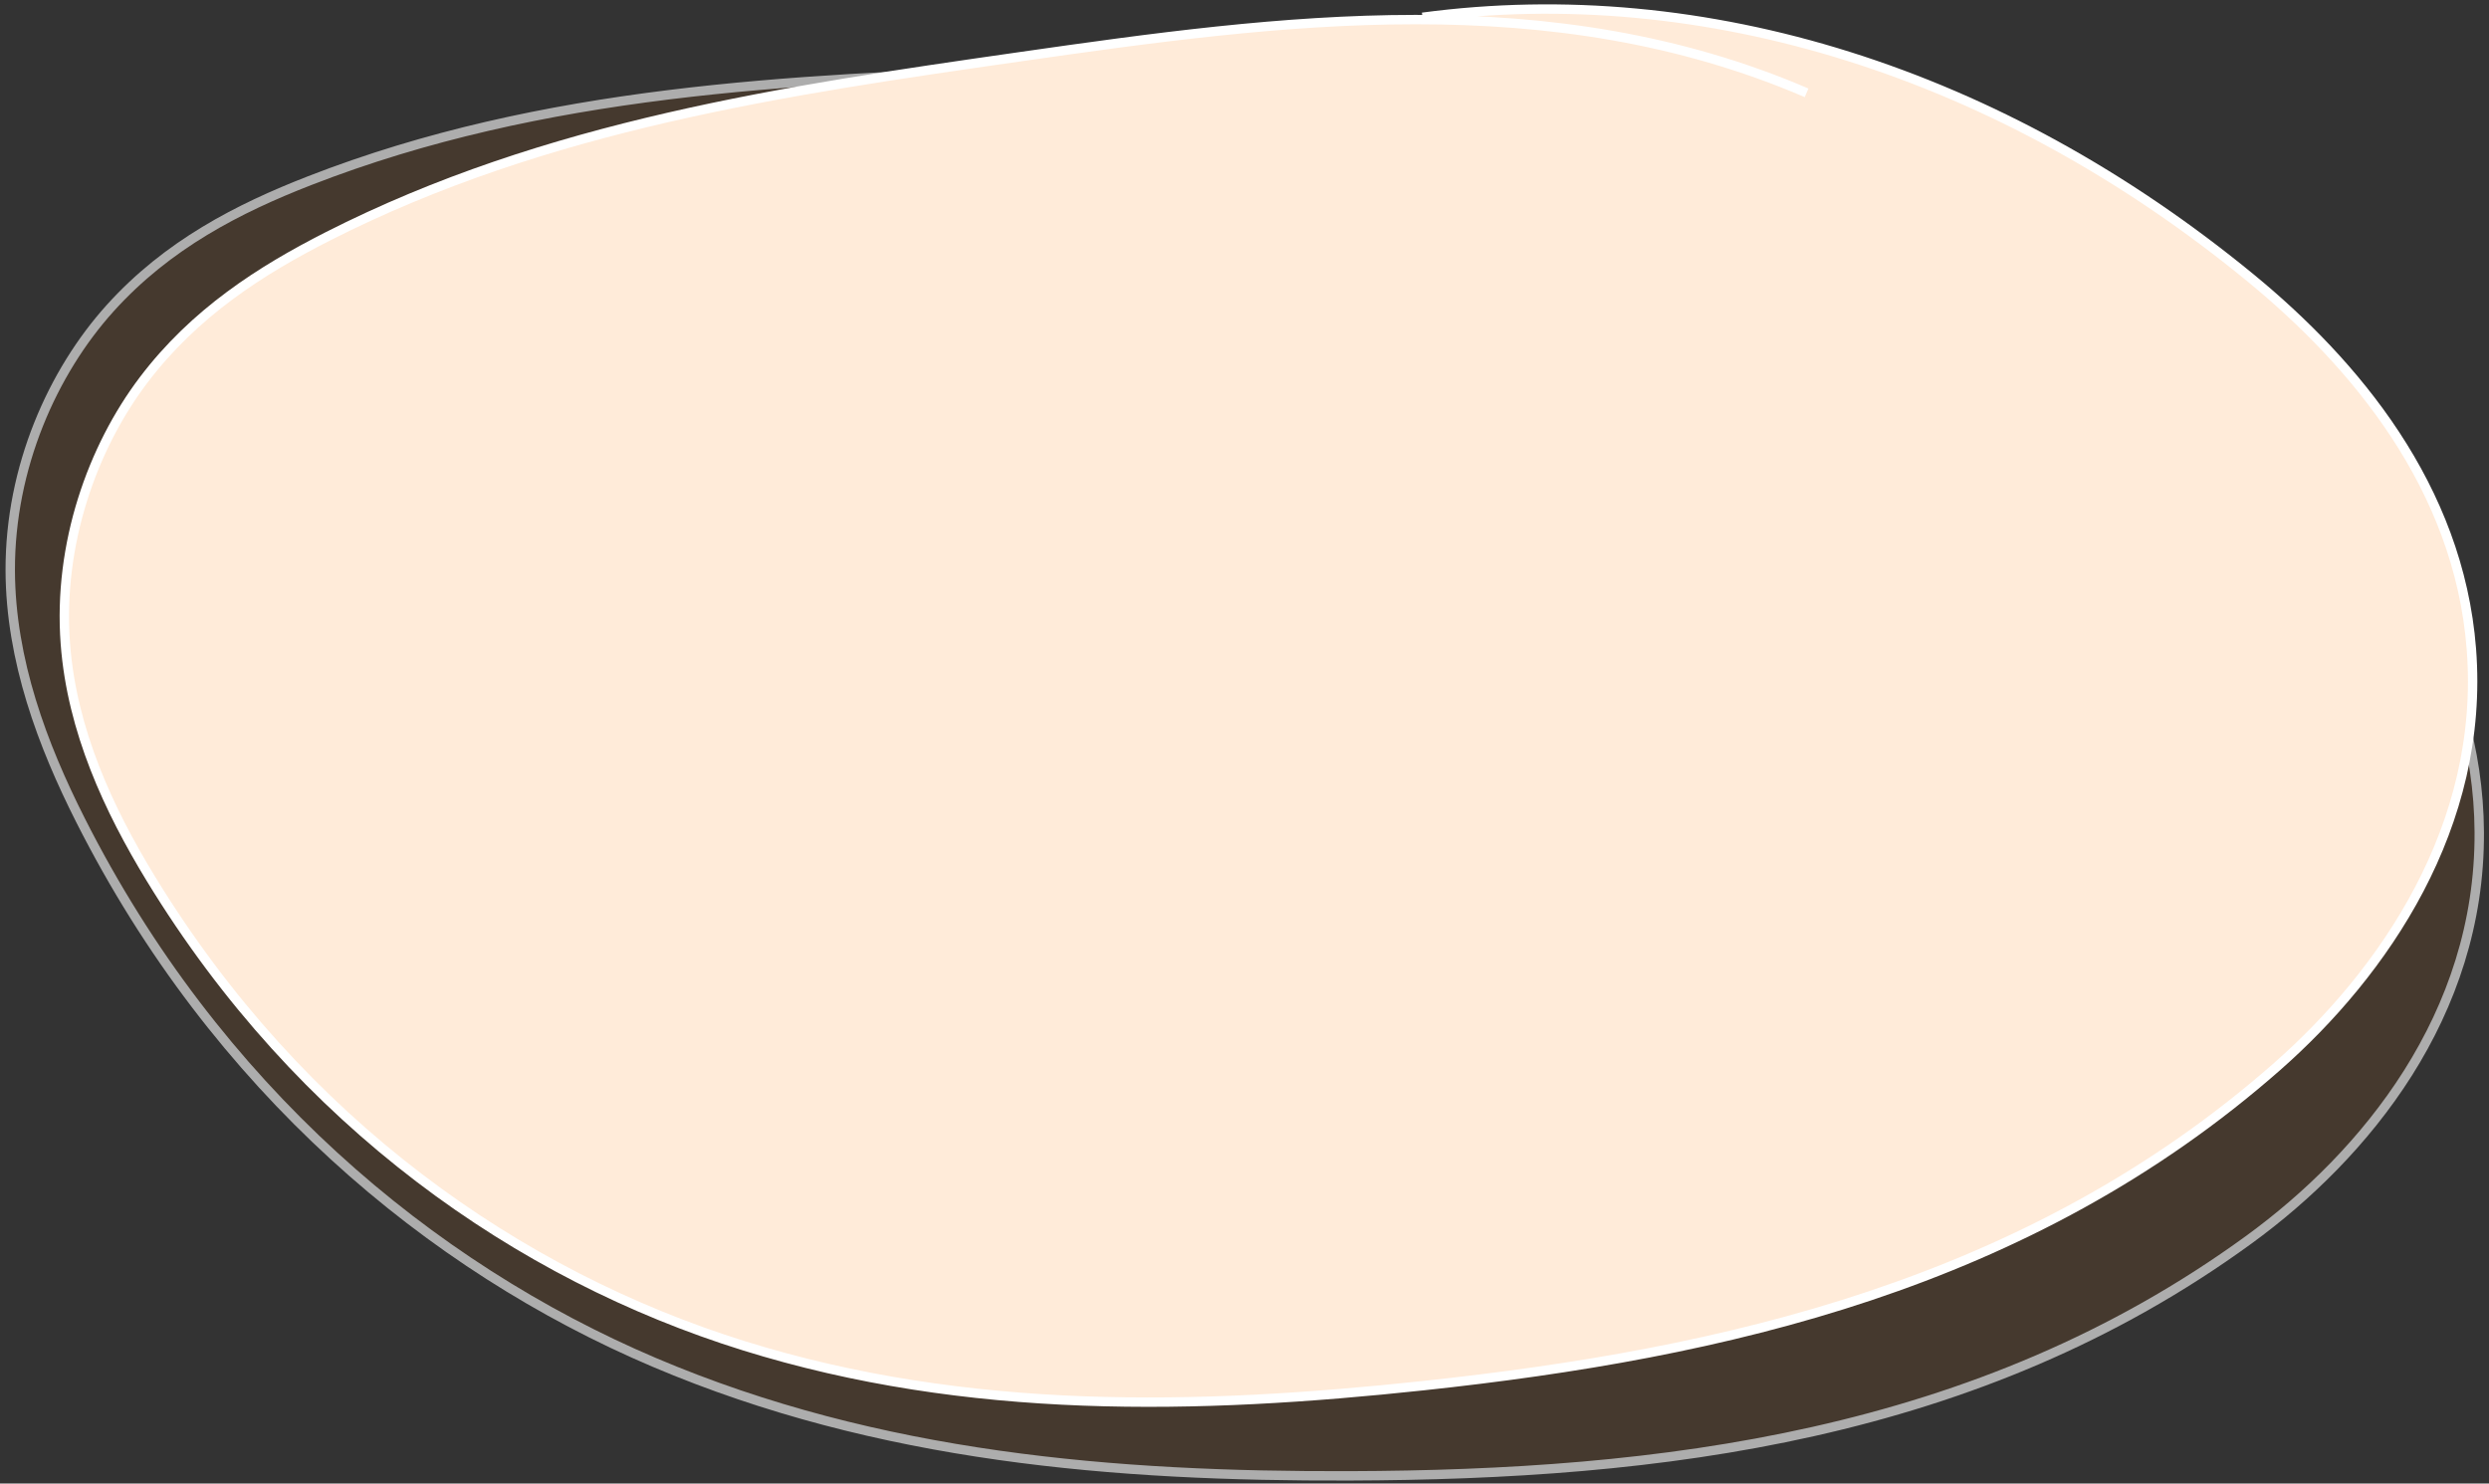 <svg xmlns="http://www.w3.org/2000/svg" width="265" height="158"><rect width="100%" height="100%" fill="#333333" stroke="none"/><g opacity=".6"><path fill="#fd7800" fill-opacity=".15" d="M154.349 7.742c31.175-.91 62.722 12.602 88.435 37.878 10.64 10.459 21.081 25.14 21.179 43.002.108 19.528-12.158 34.394-24.528 43.404-28.88 21.04-62.813 25.047-95.76 25.152-24.873.08-50.086-1.907-74.017-12.085-23.932-10.177-46.687-29.25-61.099-57.762-4.016-7.946-7.442-17.006-7.468-26.598-.03-10.967 4.51-21.113 10.625-27.899 6.115-6.787 13.672-10.642 21.257-13.596 24.862-9.684 51.125-10.753 77.082-11.76 28.836-1.118 58.628-2.015 85.662 12.875"/><path fill="none" stroke="#fff" stroke-miterlimit="50" d="M154.349 7.742c31.175-.91 62.722 12.602 88.435 37.878 10.64 10.459 21.081 25.14 21.179 43.002.108 19.528-12.158 34.394-24.528 43.404-28.88 21.04-62.813 25.047-95.76 25.152-24.873.08-50.086-1.907-74.017-12.085-23.932-10.177-46.687-29.25-61.099-57.762-4.016-7.946-7.442-17.006-7.468-26.598-.03-10.967 4.51-21.113 10.625-27.899 6.115-6.787 13.672-10.642 21.257-13.596 24.862-9.684 51.125-10.753 77.082-11.76 28.836-1.118 58.628-2.015 85.662 12.875"/></g><path fill="#ffebd9" d="M151.455 1.84c30.084-4.018 61.538 5.887 88.174 27.768 11.021 9.053 22.147 22.214 23.493 39.494 1.472 18.892-9.349 34.516-20.68 44.483-26.455 23.273-58.99 30.565-90.844 33.982-24.047 2.58-48.569 3.194-72.424-4.25-23.856-7.444-47.198-23.617-63.131-49.765-4.441-7.288-8.388-15.713-9.085-24.995-.797-10.613 2.883-20.891 8.32-28.075 5.439-7.185 12.477-11.677 19.605-15.3 23.365-11.876 48.688-15.553 73.718-19.14 27.808-3.984 56.555-7.85 83.742 3.843"/><path fill="none" stroke="#fff" stroke-miterlimit="50" d="M151.455 1.84c30.084-4.018 61.538 5.887 88.174 27.768 11.021 9.053 22.147 22.214 23.493 39.494 1.472 18.892-9.349 34.516-20.68 44.483-26.455 23.273-58.99 30.565-90.844 33.982-24.047 2.58-48.569 3.194-72.424-4.25-23.856-7.444-47.198-23.617-63.131-49.765-4.441-7.288-8.388-15.713-9.085-24.995-.797-10.613 2.883-20.891 8.32-28.075 5.439-7.185 12.477-11.677 19.605-15.3 23.365-11.876 48.688-15.553 73.718-19.14 27.808-3.984 56.555-7.85 83.742 3.843"/></svg>